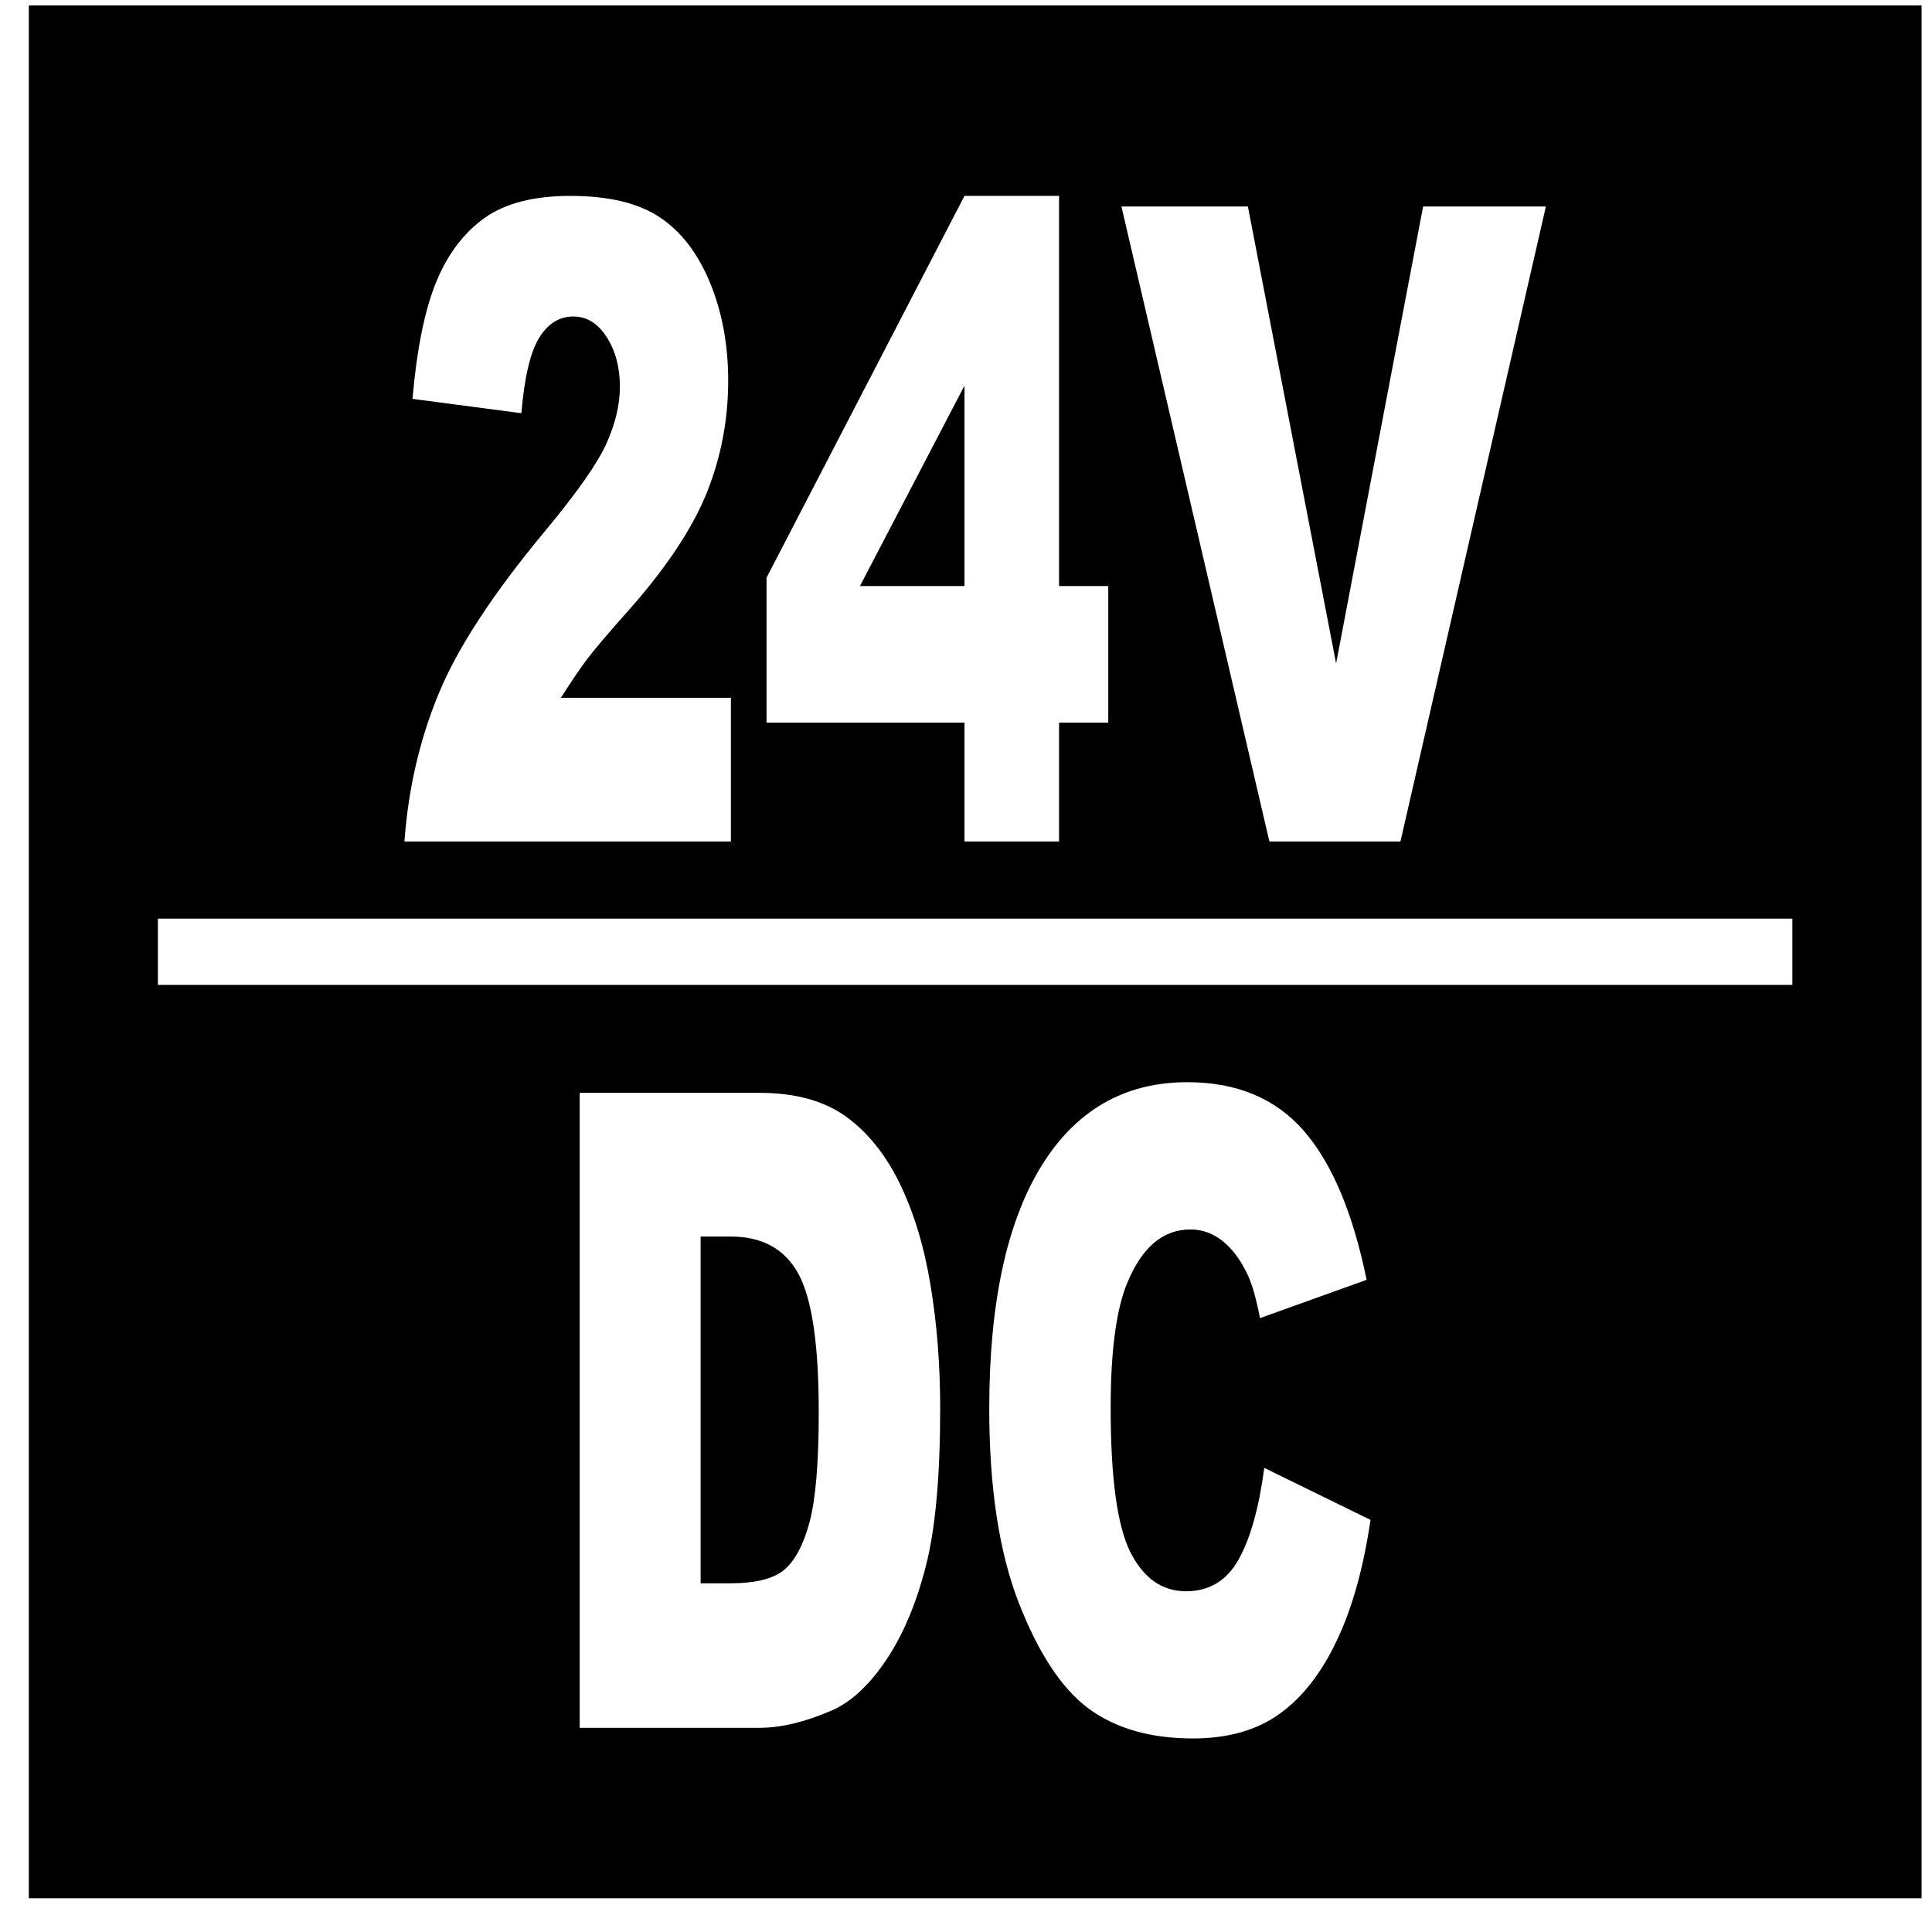 <svg width="55" height="55" viewBox="0 0 55 55" fill="none" xmlns="http://www.w3.org/2000/svg">
<path fill-rule="evenodd" clip-rule="evenodd" d="M0.82 0.156H54.704V54.04H0.82V0.156ZM20.809 23.955H11.514C11.621 22.471 11.943 21.068 12.483 19.759C13.023 18.445 14.035 16.897 15.52 15.114C16.429 14.02 17.01 13.191 17.266 12.623C17.52 12.056 17.647 11.516 17.647 11.007C17.647 10.457 17.522 9.985 17.27 9.595C17.017 9.202 16.703 9.01 16.32 9.01C15.924 9.01 15.599 9.212 15.349 9.616C15.098 10.024 14.929 10.735 14.842 11.763L11.743 11.355C11.866 9.937 12.089 8.833 12.413 8.039C12.738 7.244 13.194 6.638 13.783 6.213C14.375 5.787 15.191 5.577 16.236 5.577C17.326 5.577 18.171 5.78 18.779 6.184C19.384 6.584 19.861 7.202 20.207 8.035C20.555 8.872 20.73 9.807 20.73 10.842C20.73 11.94 20.53 12.992 20.133 13.997C19.735 14.999 19.012 16.101 17.962 17.299C17.338 17.997 16.922 18.49 16.71 18.768C16.501 19.05 16.254 19.411 15.968 19.865H20.807V23.955H20.809ZM27.457 20.573H21.822V16.445L27.457 5.576H30.149V16.683H31.55V20.573H30.149V23.955H27.457V20.573ZM27.457 16.683V10.978L24.481 16.683H27.457ZM31.925 5.879H35.525L38.036 18.888L40.513 5.879H44.008L39.868 23.955H36.137L31.925 5.879ZM16.505 31.111H21.625C22.631 31.111 23.449 31.335 24.069 31.776C24.691 32.222 25.204 32.856 25.611 33.685C26.016 34.519 26.309 35.482 26.49 36.586C26.674 37.687 26.765 38.853 26.765 40.086C26.765 42.017 26.631 43.515 26.358 44.58C26.087 45.644 25.711 46.536 25.229 47.255C24.745 47.975 24.23 48.453 23.677 48.694C22.921 49.022 22.235 49.187 21.623 49.187H16.503V31.111H16.505ZM19.945 35.2V45.073H20.79C21.513 45.073 22.025 44.943 22.332 44.684C22.635 44.424 22.874 43.973 23.047 43.33C23.22 42.684 23.308 41.64 23.308 40.193C23.308 38.278 23.115 36.97 22.729 36.263C22.342 35.556 21.701 35.202 20.805 35.202H19.943L19.945 35.2ZM35.995 41.79L39.016 43.268C38.814 44.64 38.493 45.788 38.054 46.705C37.619 47.626 37.079 48.321 36.43 48.787C35.785 49.253 34.961 49.49 33.963 49.49C32.749 49.49 31.76 49.205 30.989 48.638C30.219 48.065 29.559 47.058 29.001 45.625C28.444 44.191 28.162 42.347 28.162 40.108C28.162 37.12 28.652 34.824 29.633 33.215C30.616 31.613 32.005 30.808 33.8 30.808C35.204 30.808 36.309 31.267 37.114 32.188C37.916 33.11 38.514 34.523 38.905 36.434L35.869 37.524C35.764 36.978 35.651 36.578 35.534 36.325C35.34 35.9 35.103 35.574 34.825 35.346C34.546 35.115 34.233 35 33.889 35C33.106 35 32.506 35.509 32.09 36.523C31.777 37.277 31.618 38.464 31.618 40.075C31.618 42.077 31.806 43.445 32.181 44.191C32.558 44.931 33.085 45.3 33.763 45.3C34.423 45.3 34.921 45.001 35.257 44.401C35.595 43.802 35.839 42.932 35.991 41.792L35.995 41.79ZM4.495 26.152H51.025V28.038H4.495V26.152Z" fill="black"/>
</svg>
